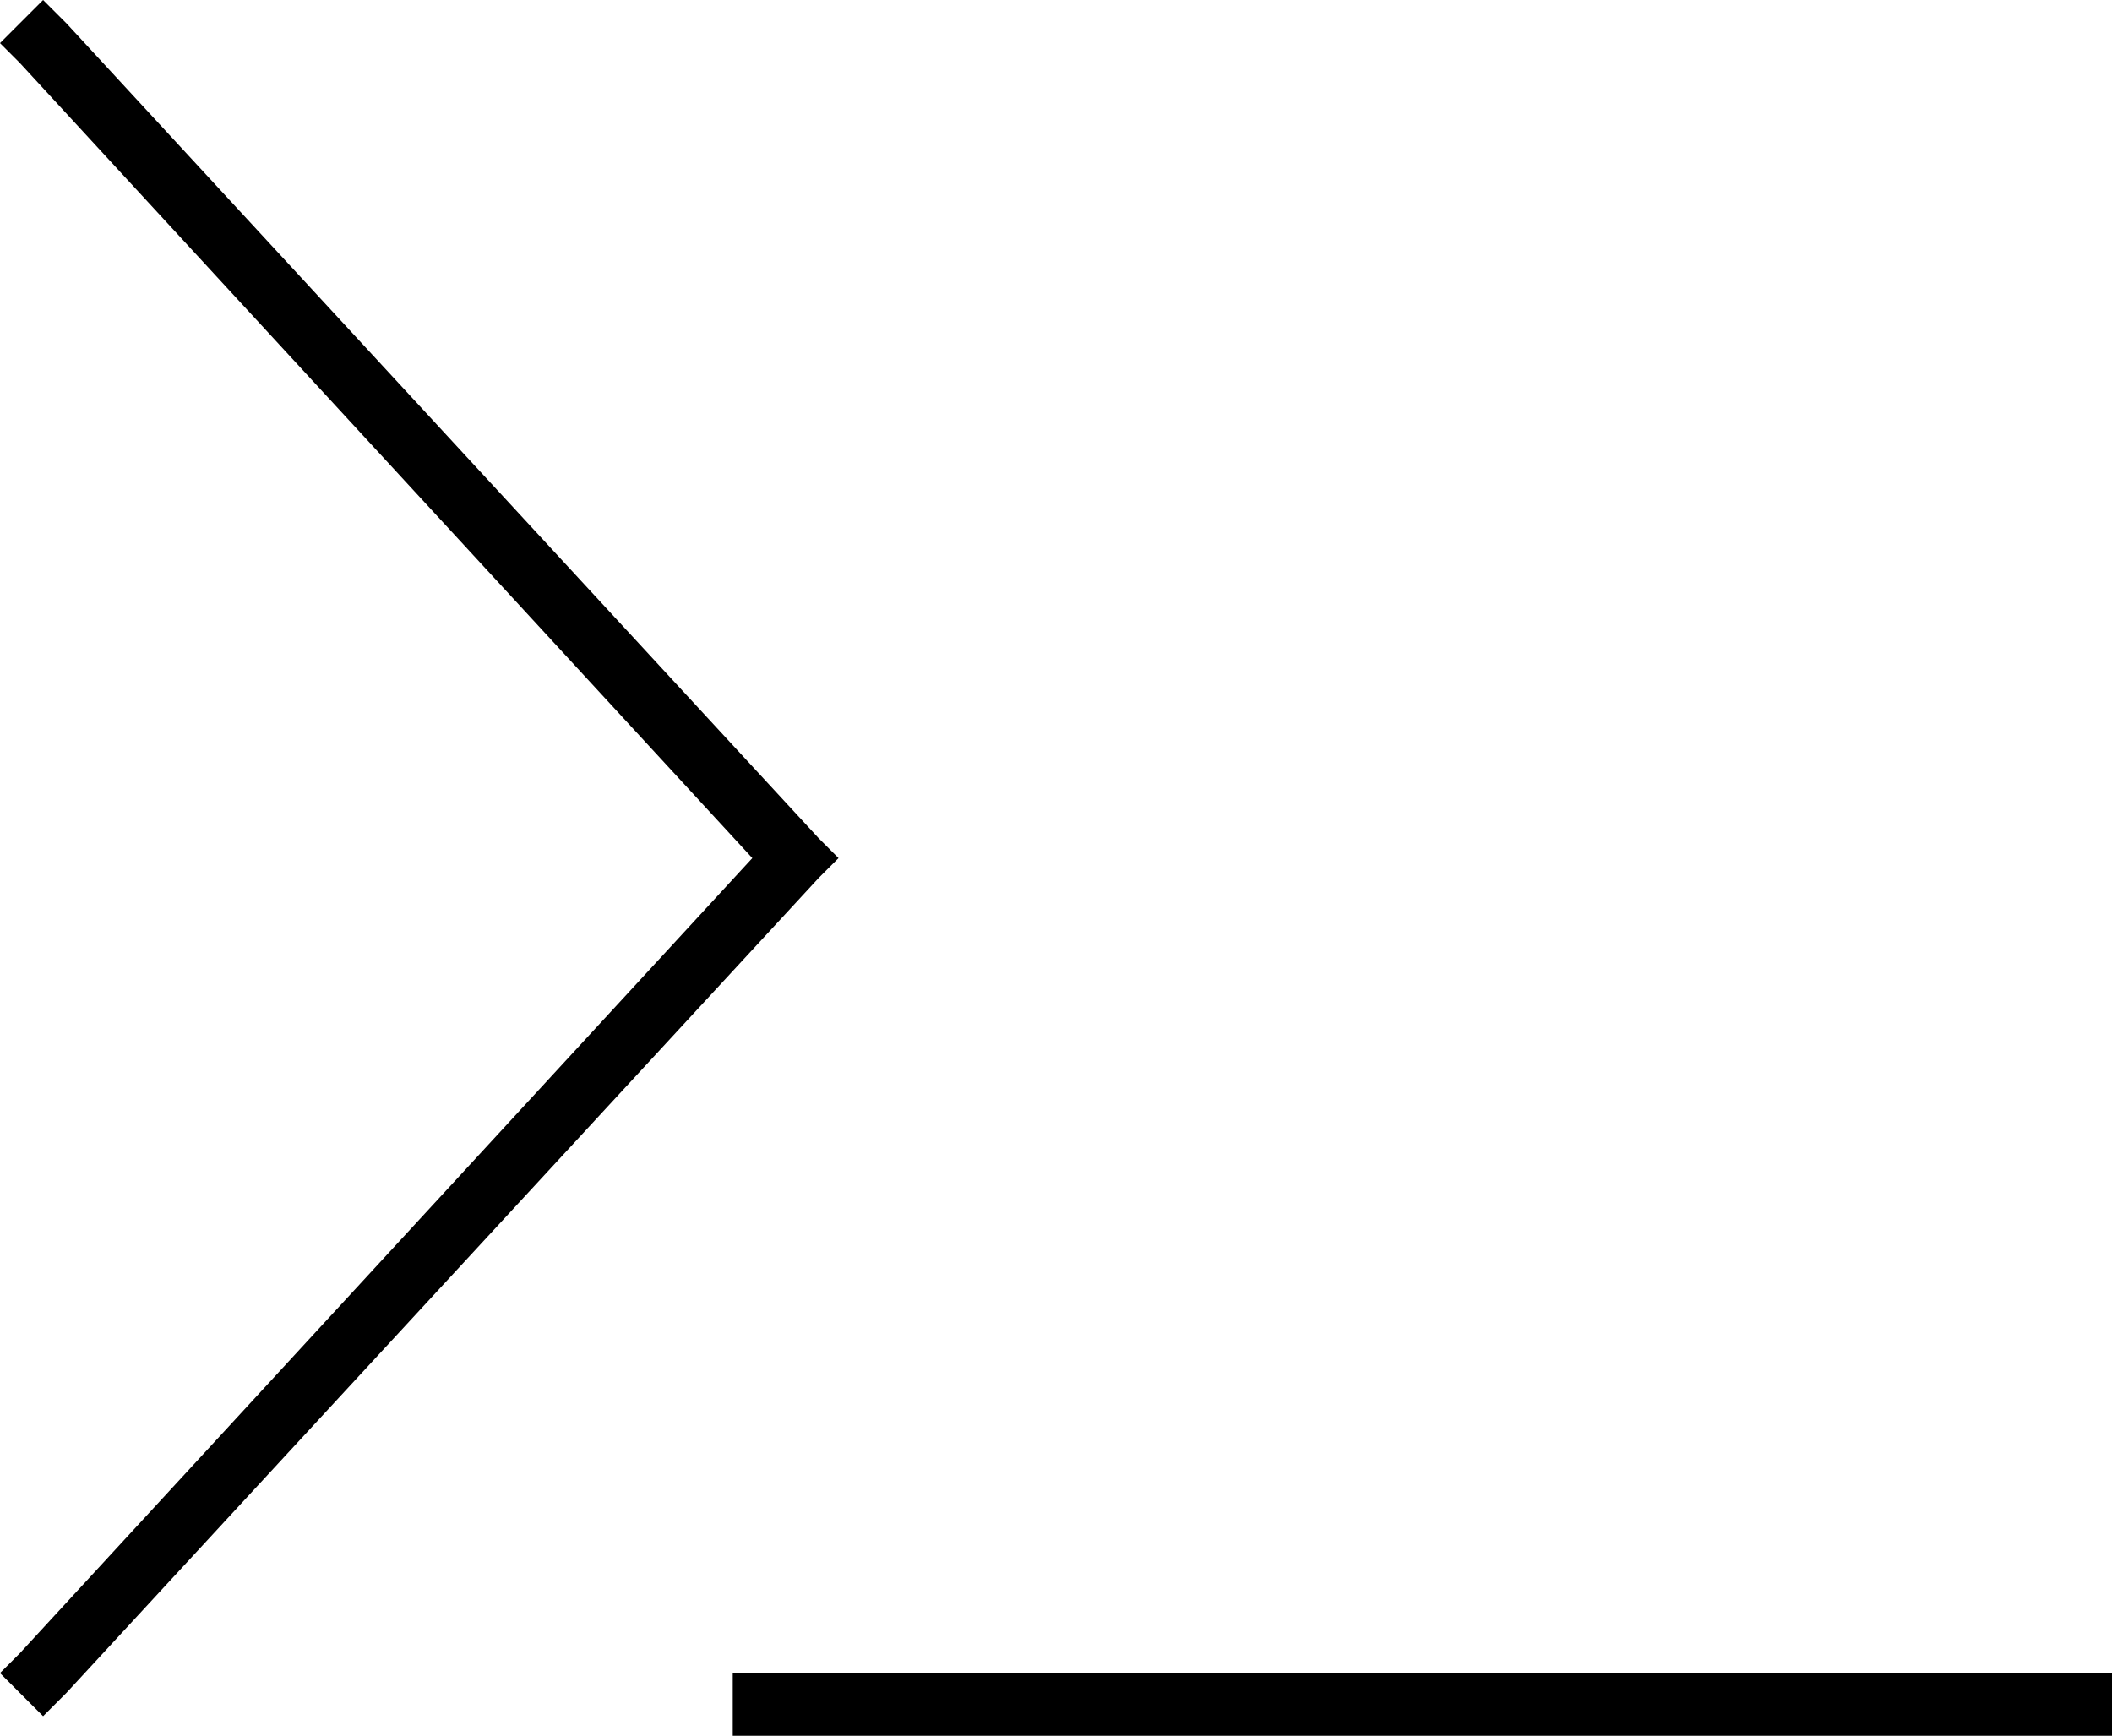 <svg xmlns="http://www.w3.org/2000/svg" viewBox="0 0 539 443">
  <path d="M 5 16 L 0 11 L 5 16 L 0 11 L 11 0 L 11 0 L 17 6 L 17 6 L 209 214 L 209 214 L 214 219 L 214 219 L 209 224 L 209 224 L 17 432 L 17 432 L 11 438 L 11 438 L 0 427 L 0 427 L 5 422 L 5 422 L 192 219 L 192 219 L 5 16 L 5 16 Z M 195 427 L 531 427 L 195 427 L 539 427 L 539 443 L 539 443 L 531 443 L 187 443 L 187 427 L 187 427 L 195 427 L 195 427 Z" />
</svg>